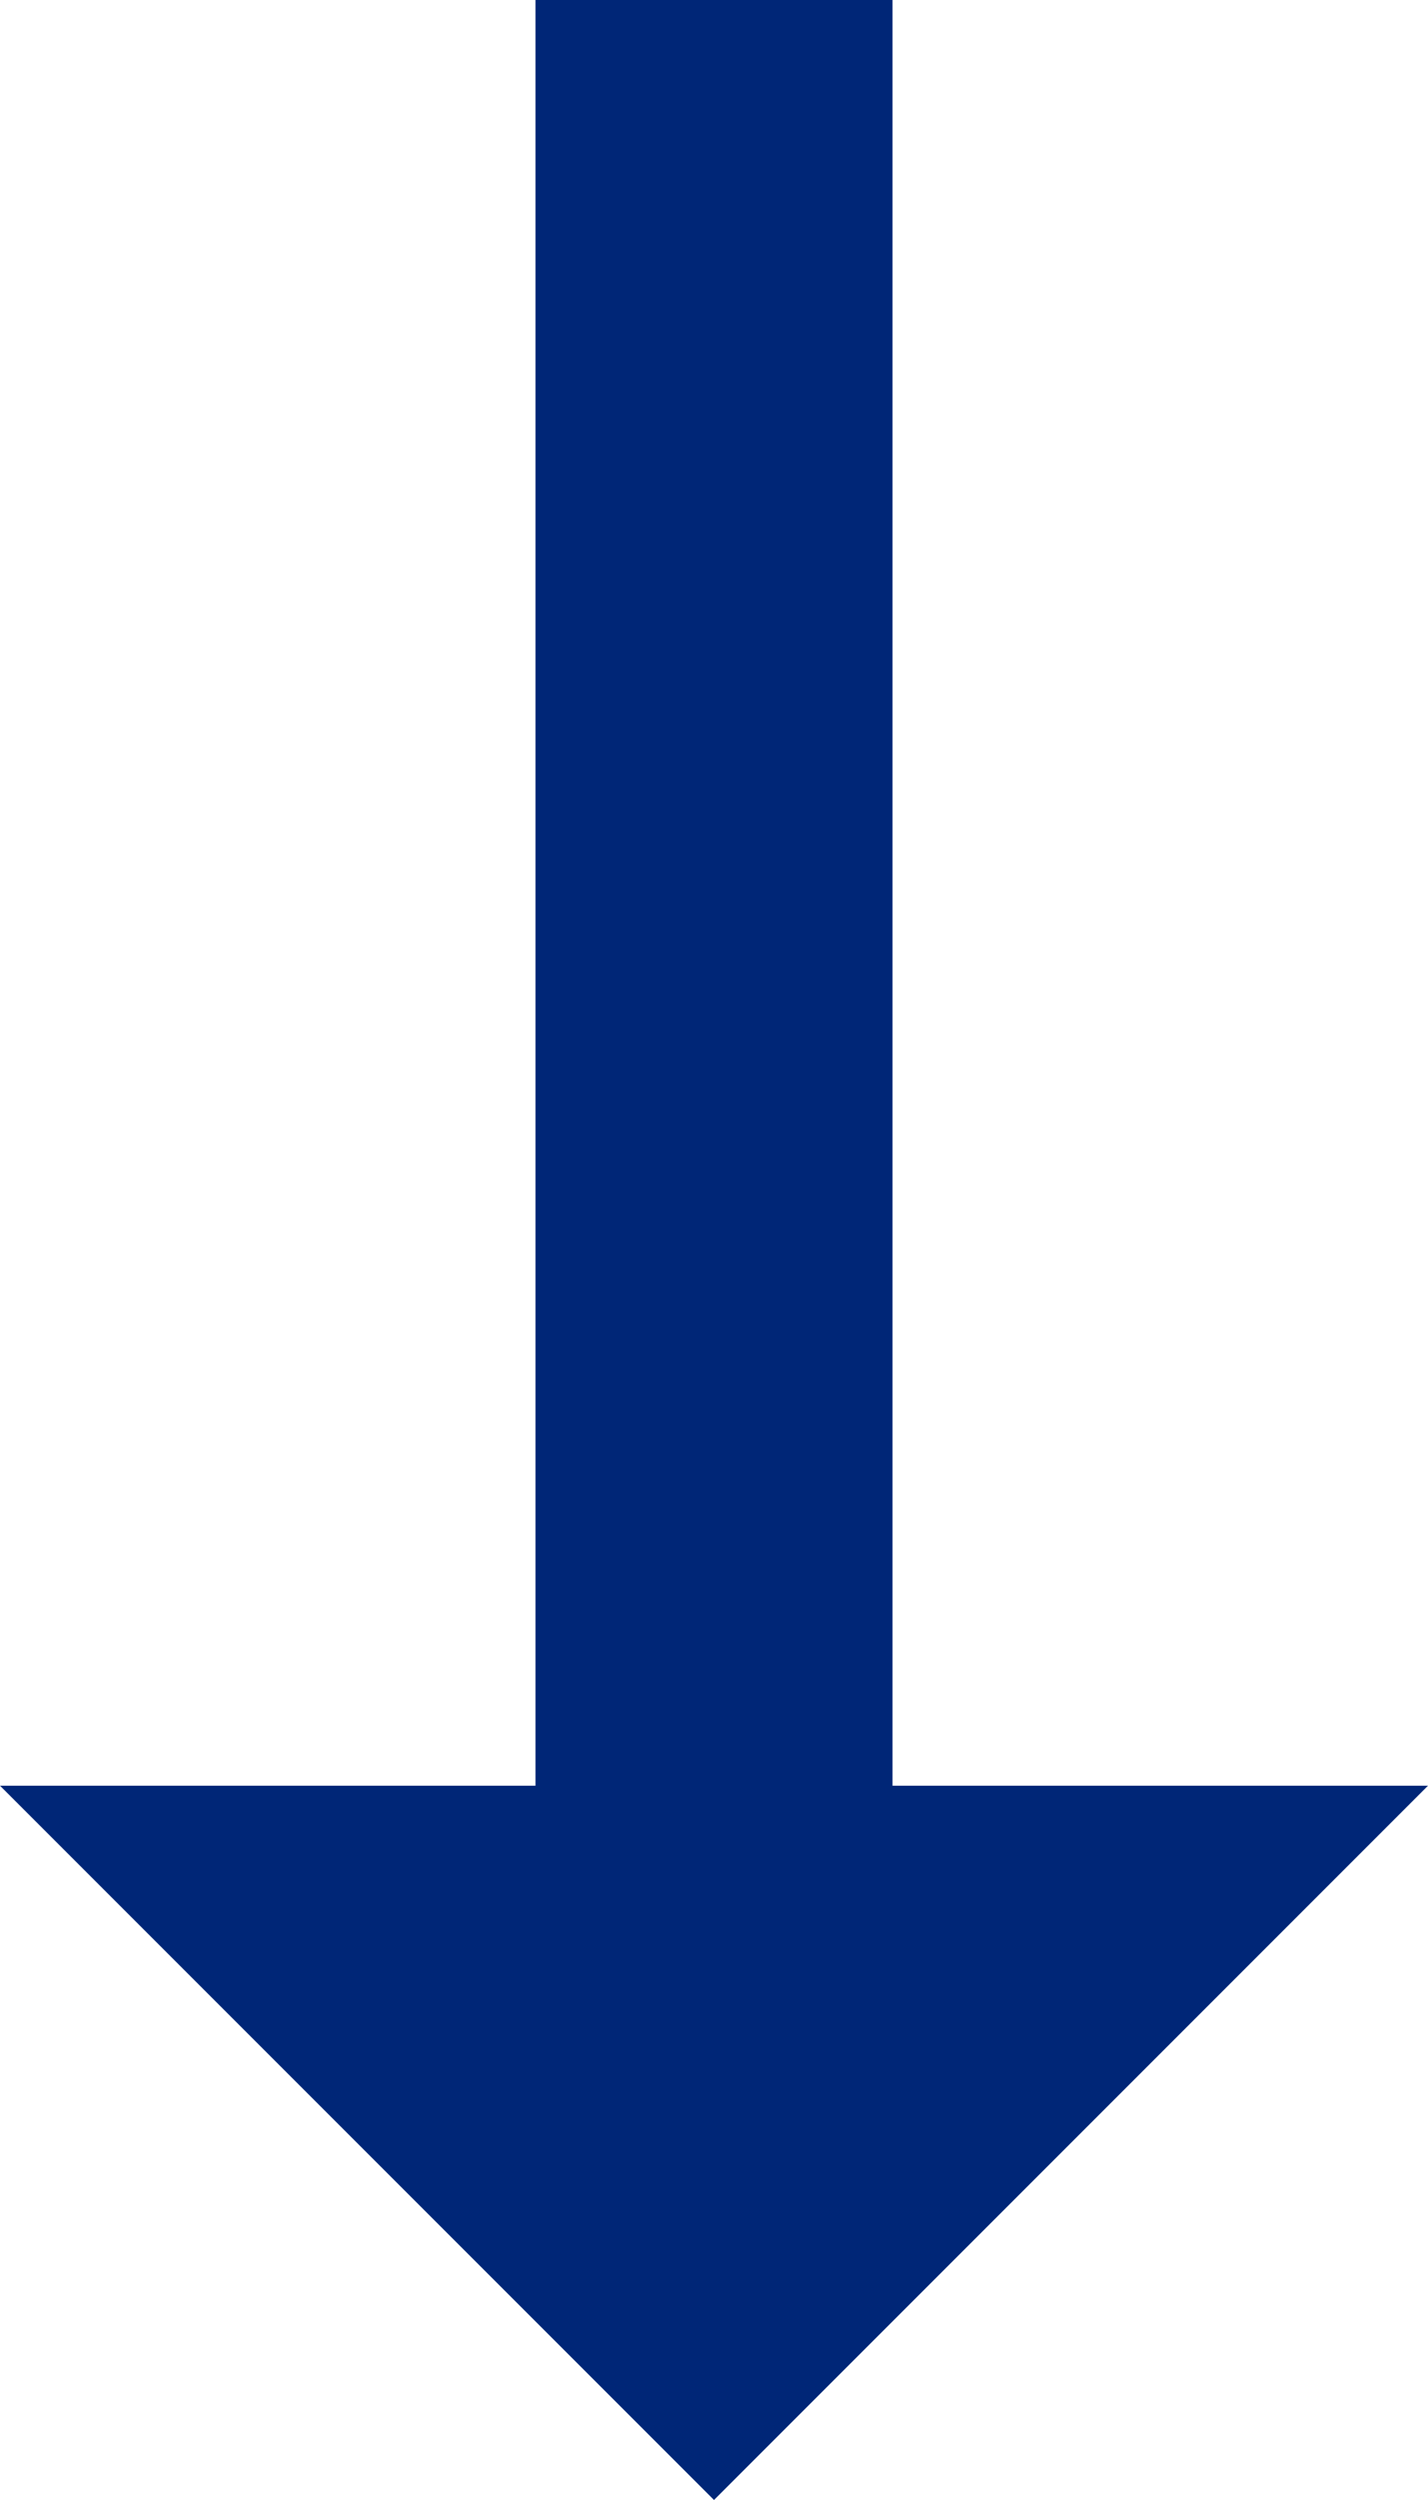 <svg width="16" height="28" viewBox="0 0 16 28" fill="none" xmlns="http://www.w3.org/2000/svg">
<path d="M8 28L16 20L10 20L10 -2.62268e-07L6 -4.37114e-07L6 20L-8.74228e-07 20L8 28Z" fill="#002677"/>
</svg>
